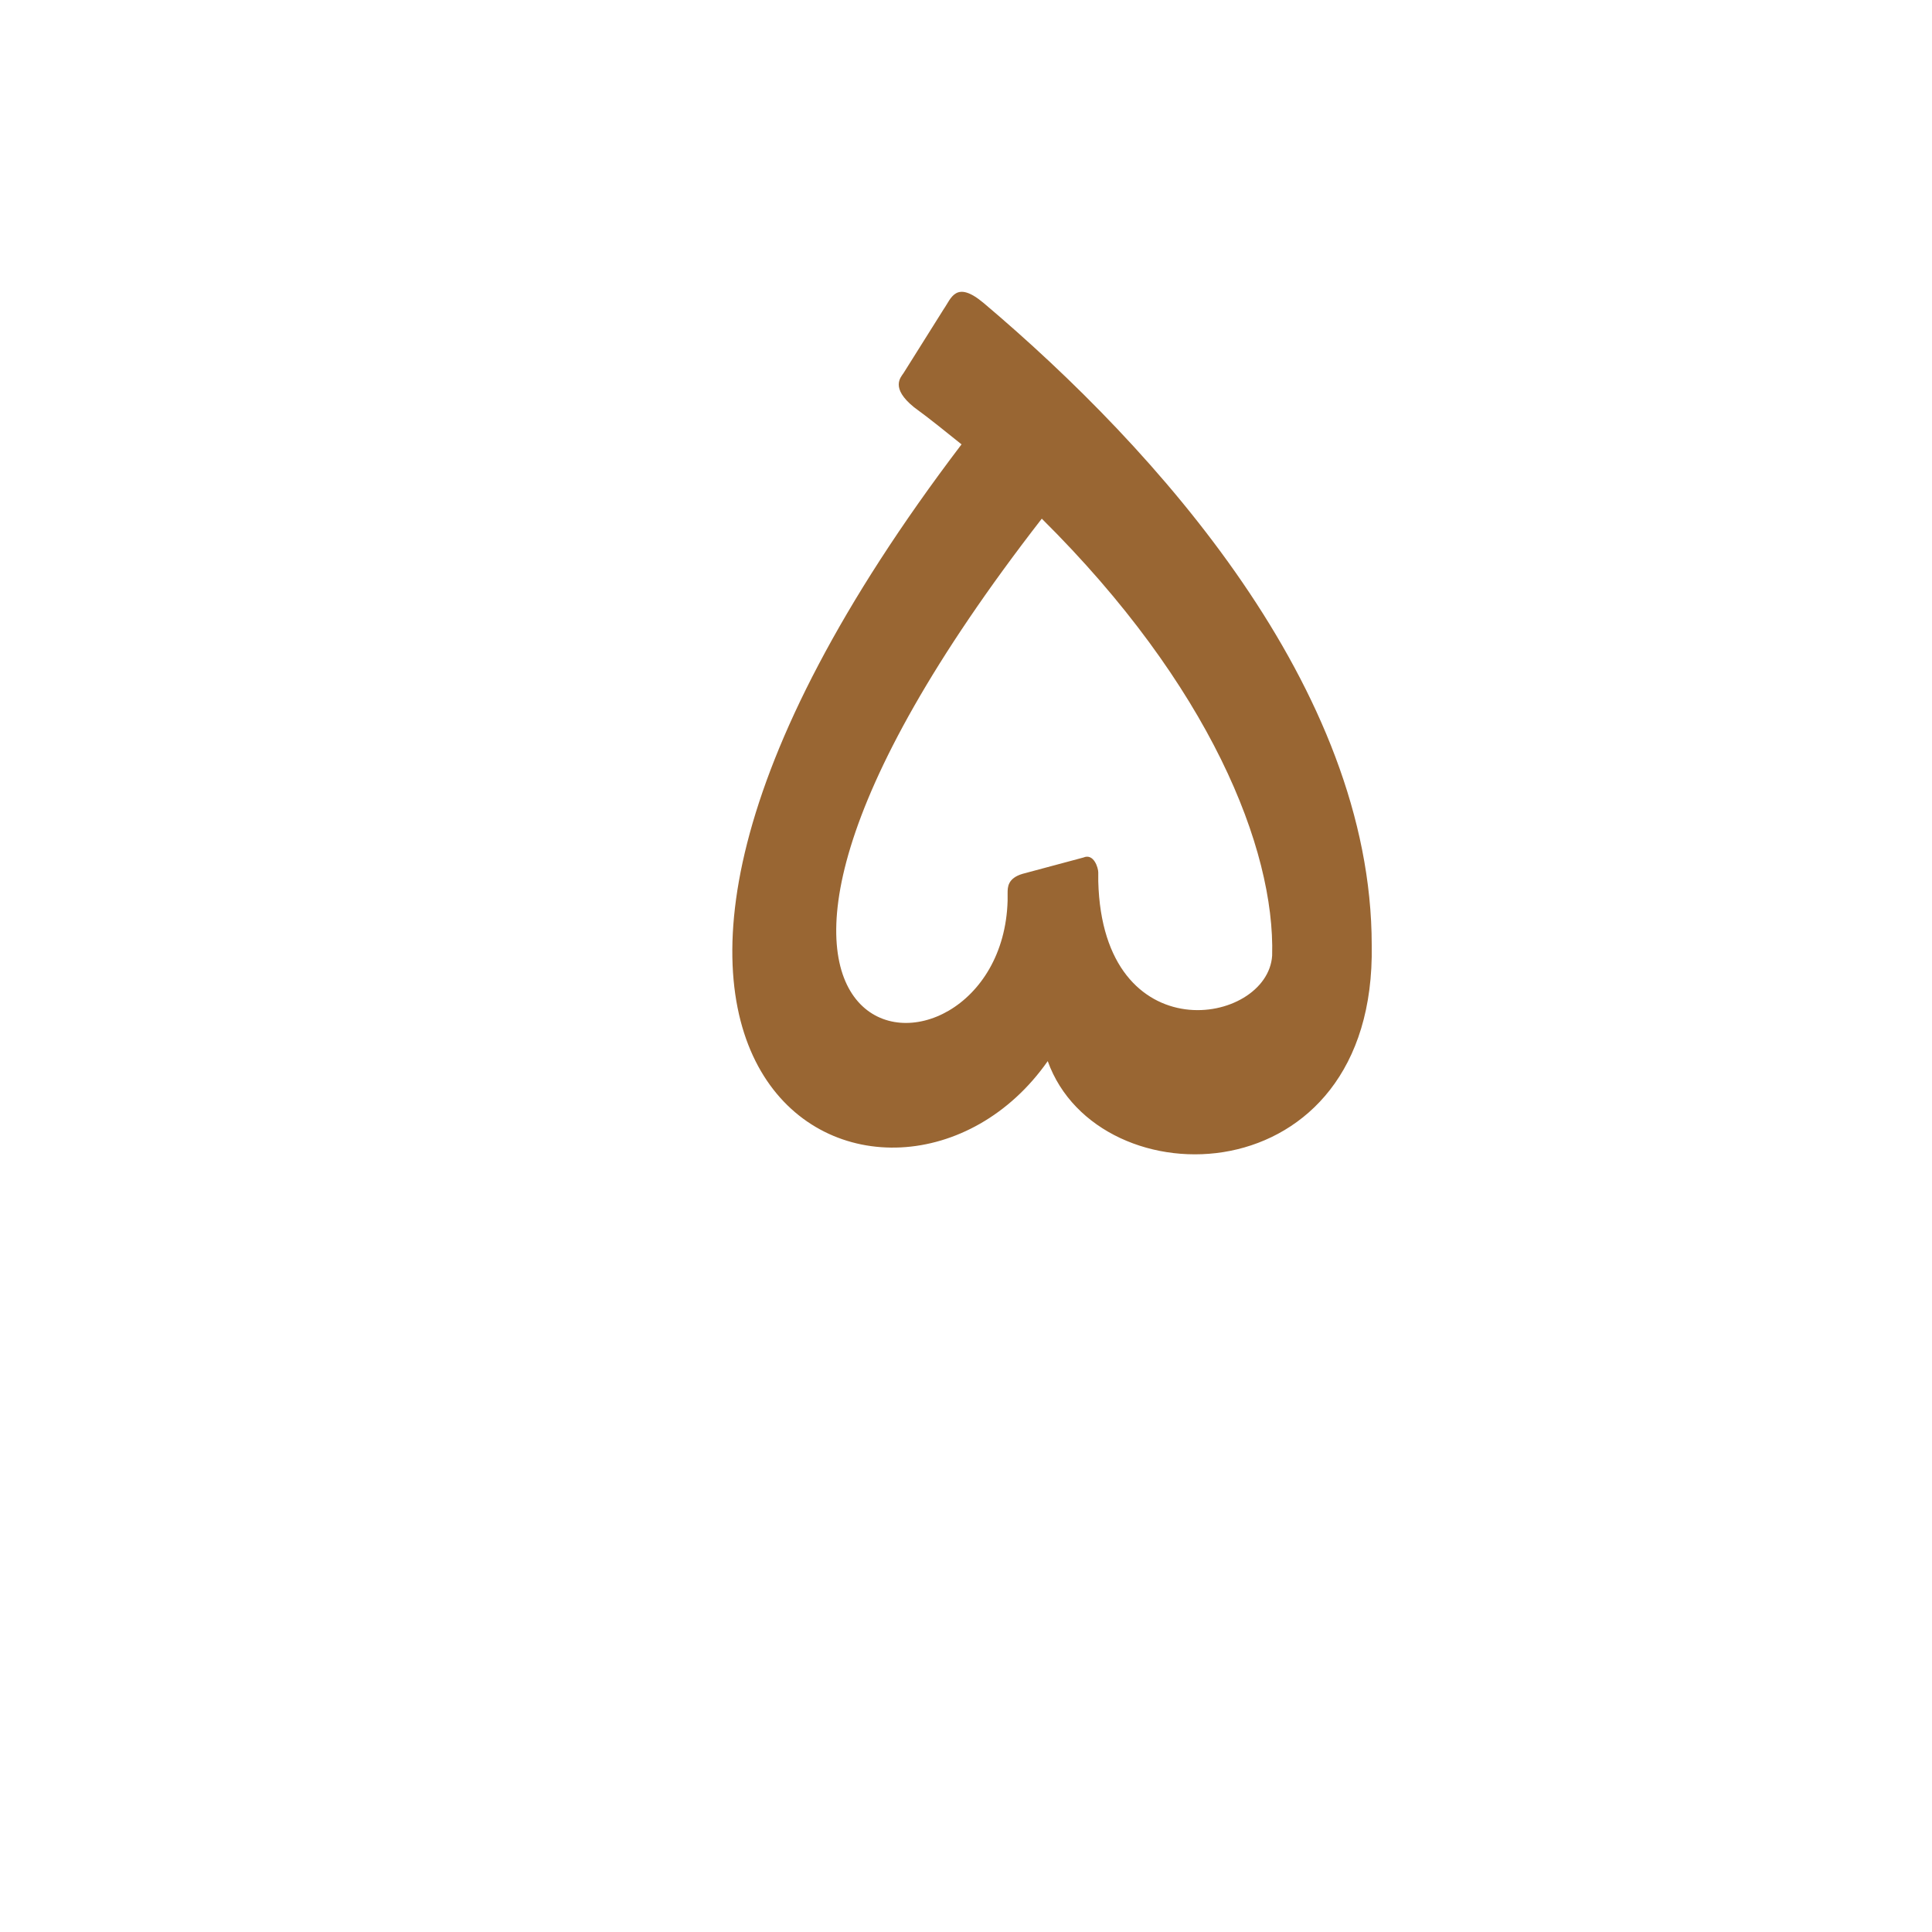 <?xml version="1.0" encoding="UTF-8"?>
<!DOCTYPE svg PUBLIC "-//W3C//DTD SVG 1.0//EN" "http://www.w3.org/TR/2001/REC-SVG-20010904/DTD/svg10.dtd">
<!-- Creator: CorelDRAW -->
<svg xmlns="http://www.w3.org/2000/svg" xml:space="preserve" width="1300px" height="1300px" version="1.0" style="shape-rendering:geometricPrecision; text-rendering:geometricPrecision; image-rendering:optimizeQuality; fill-rule:evenodd; clip-rule:evenodd"
viewBox="0 0 1300 1056"
 xmlns:xlink="http://www.w3.org/1999/xlink">
 <defs>
  <style type="text/css">
   <![CDATA[
    .fil0 {fill:#996633}
    .fil2 {fill:#FF6666}
    .fil1 {fill:#FFCC00}
   ]]>
  </style>
 </defs>
 <g id="_100:master" visibility="hidden">
  <path class="fil0" d="M975 497l-79 9c0,0 16,-219 -266,-415 -19,-13 -10,-22 -8,-26l30 -48c5,-8 7,-20 30,-4 67,46 286,218 293,484z"/>
  <path class="fil1" d="M581 471l-83 3c10,-66 47,-190 171,-354l63 48c-106,144 -146,242 -151,303z"/>
  <path class="fil2" d="M498 474l83 -3c-9,120 116,94 119,-8l0 -6c0,-4 1,-11 12,-14l46 -12c8,-3 11,8 11,10l0 7c3,131 123,110 127,58l79 -9c4,190 -206,194 -245,88 -69,131 -262,77 -232,-111z"/>
 </g>
 <g id="Layer_x0020_1">
  <path class="fil0" d="M923 514l-67 7c2,-72 -42,-182 -155,-294 -295,380 -27,401 -23,257l0 -5c0,-4 0,-10 10,-13l41 -11c7,-3 10,7 10,10l0 6c3,116 114,97 117,50l67 -7zm-276 -337c-10,-8 -21,-17 -32,-25 -16,-13 -9,-20 -7,-23l27 -43c5,-7 8,-20 27,-4 116,98 261,259 261,432 3,170 -184,173 -218,78 -103,147 -387,18 -58,-415z"/>
 </g>
</svg>
